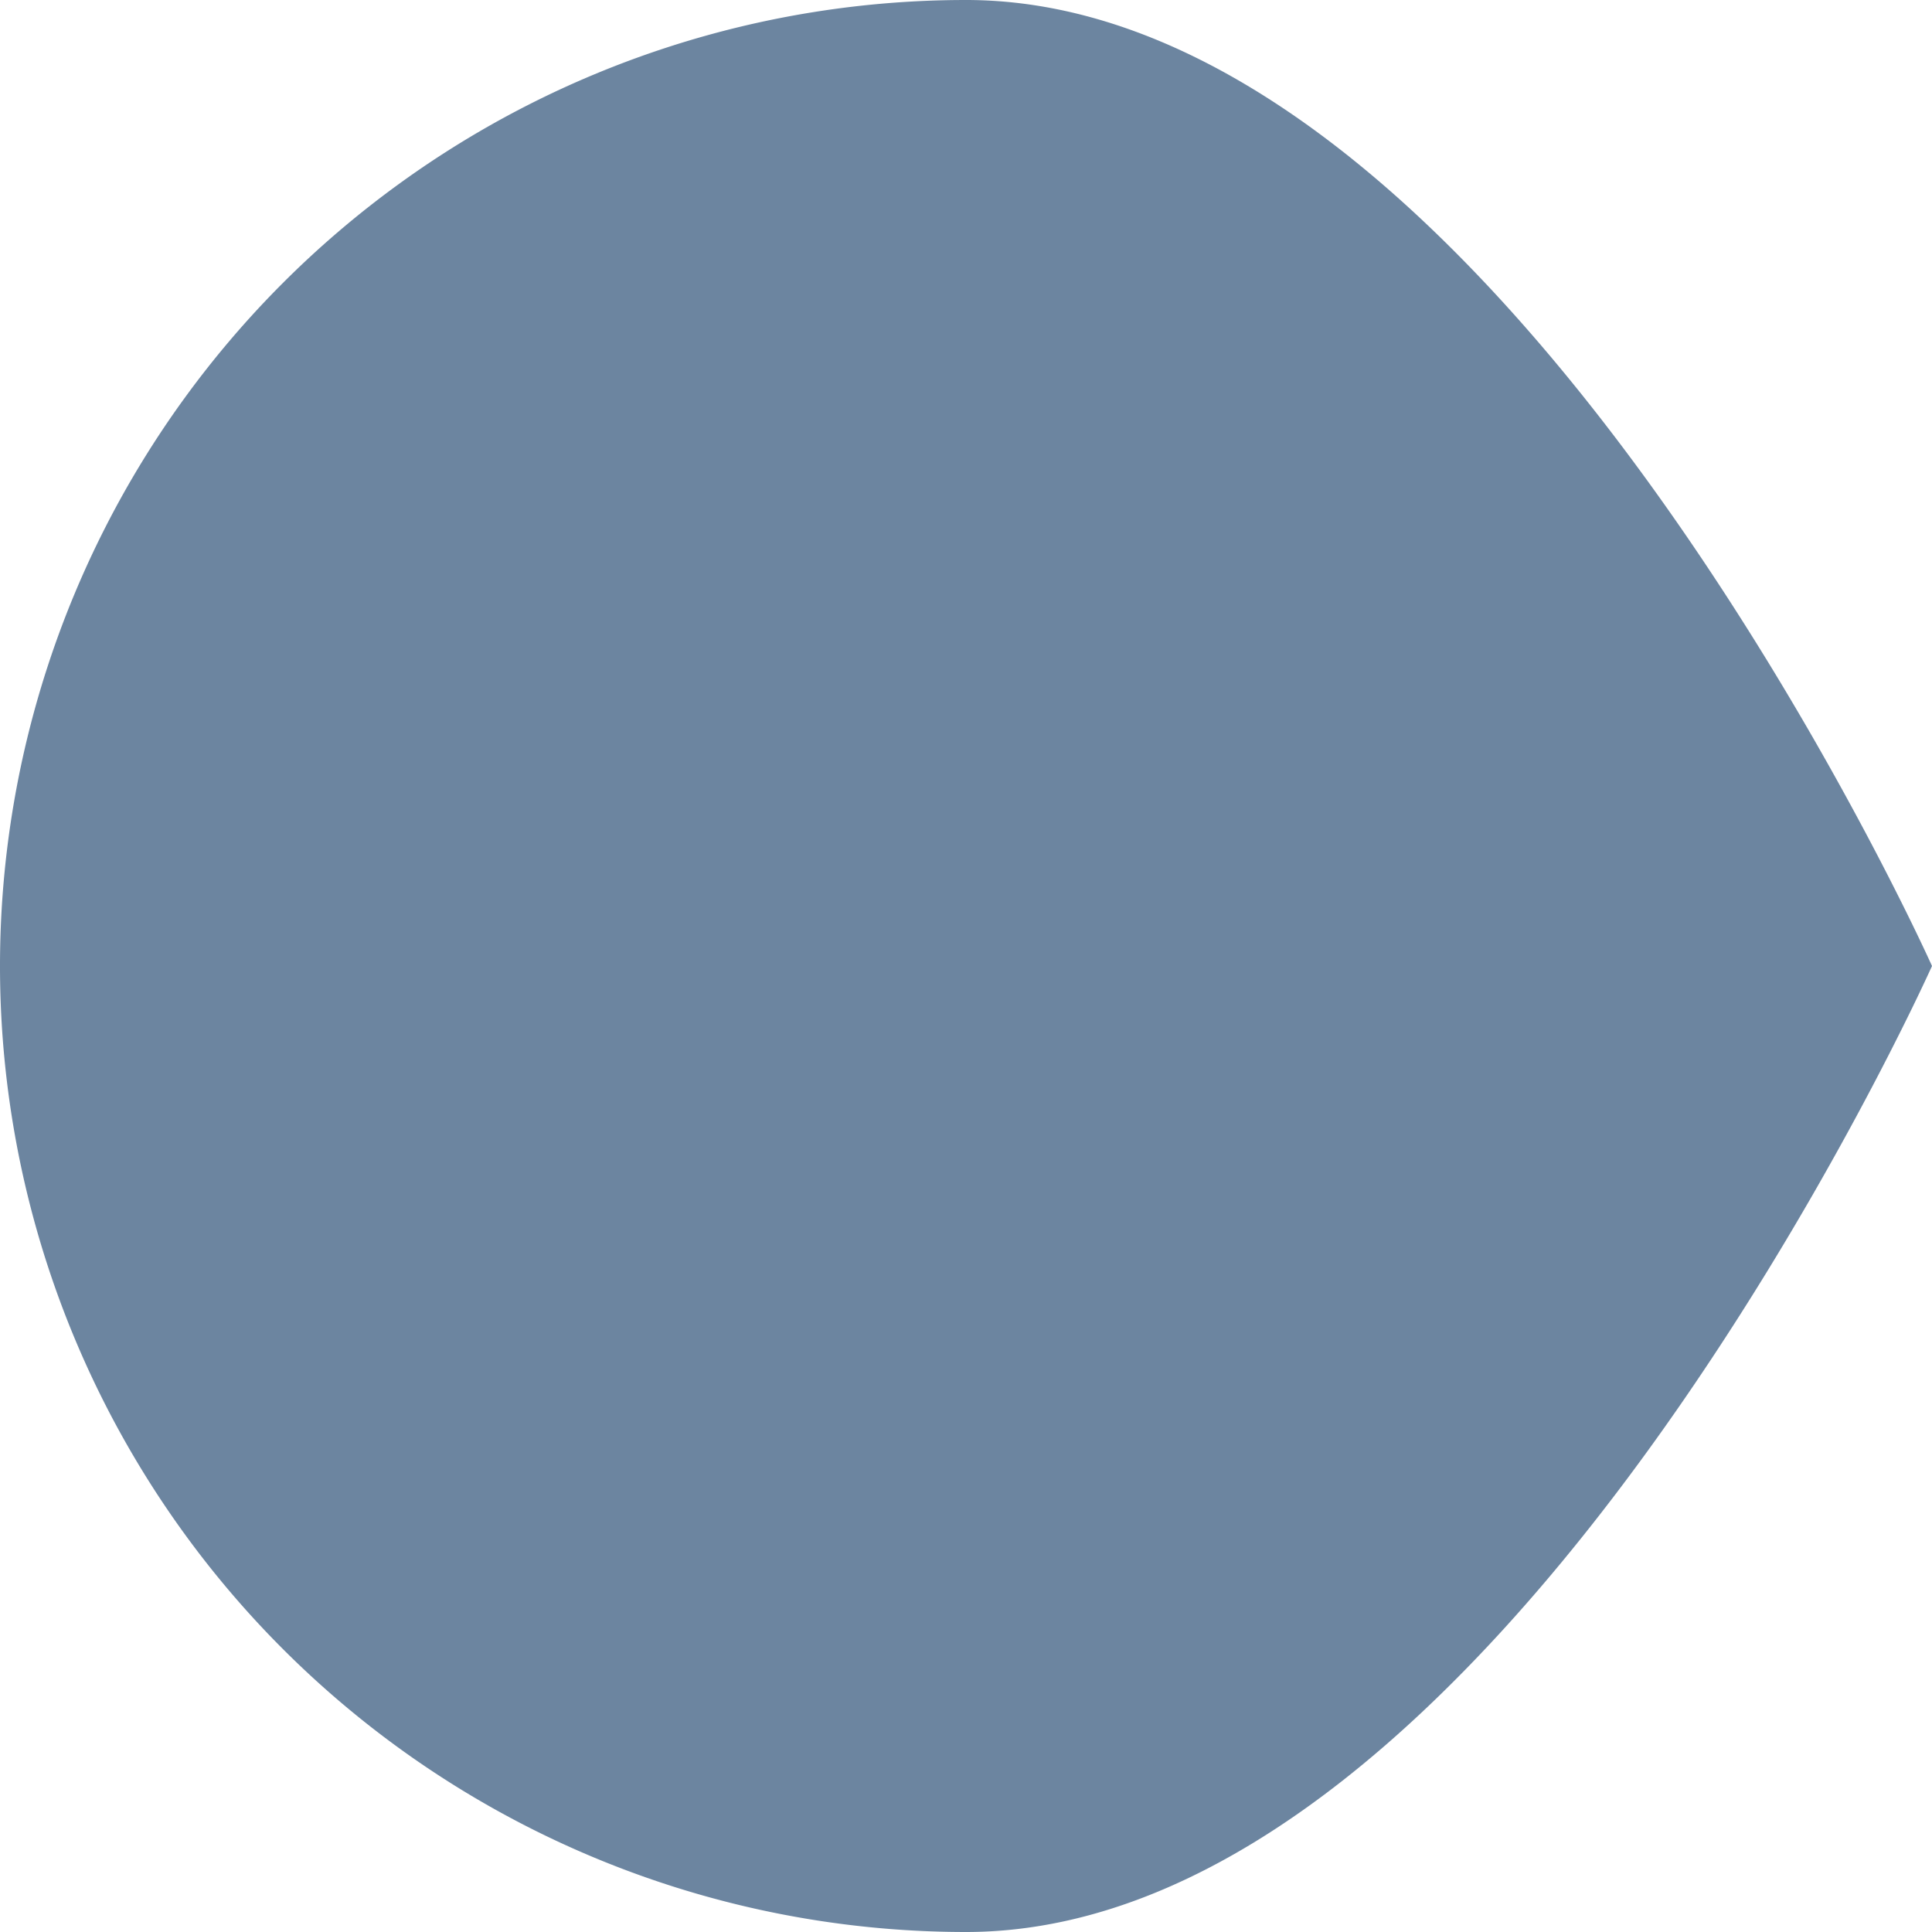 <svg width="73.846" height="73.846" xmlns="http://www.w3.org/2000/svg"><path fill="#6c85a0" d="M36.923 0c20.392 0 36.923 36.923 36.923 36.923S57.315 73.846 36.923 73.846a36.923 36.923 0 0 1 0-73.846Z" data-name="Path 1227"/></svg>